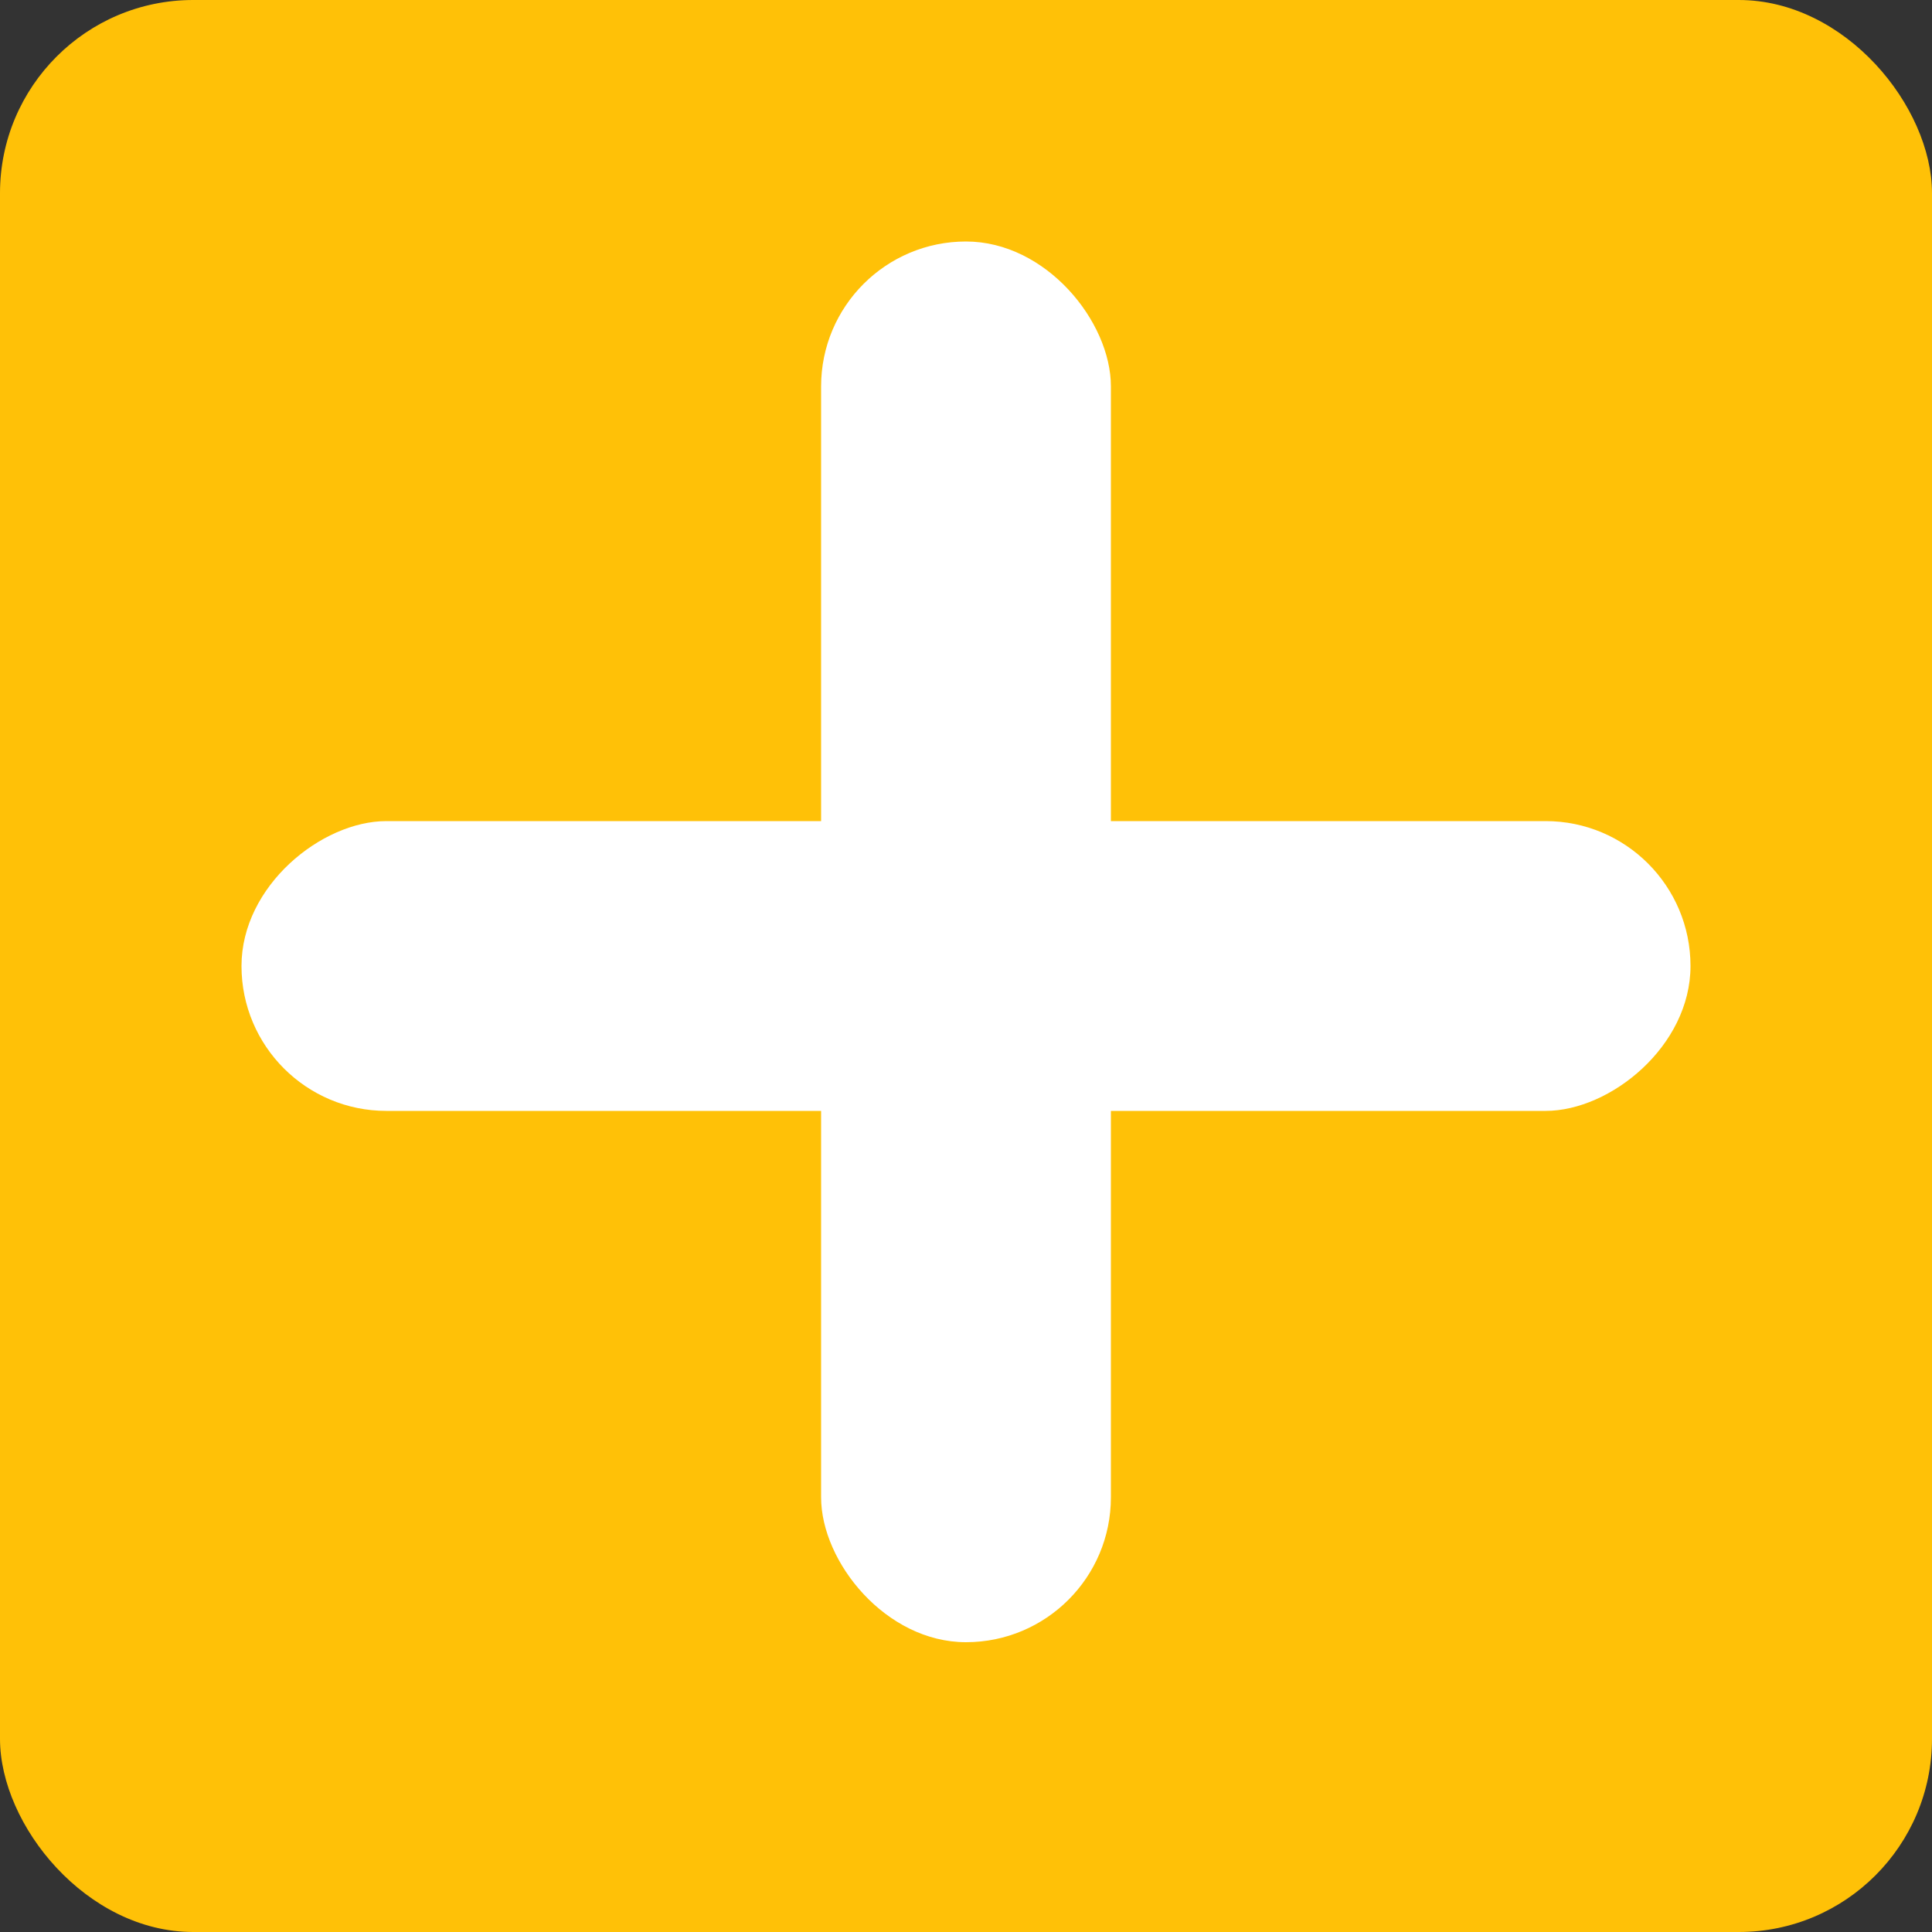 <svg width="40" height="40" viewBox="0 0 40 40" fill="none" xmlns="http://www.w3.org/2000/svg">
<rect x="0" y="0" width="40" height="40" fill="#333333" stroke="none"/>
<rect width="40" height="40" rx="4" fill="#FFC107"/>
<rect x="17" y="5" width="6" height="29" rx="3" fill="white"/>
<rect x="5" y="23" width="6" height="30" rx="3" transform="rotate(-90 5 23)" fill="white"/>
</svg>
